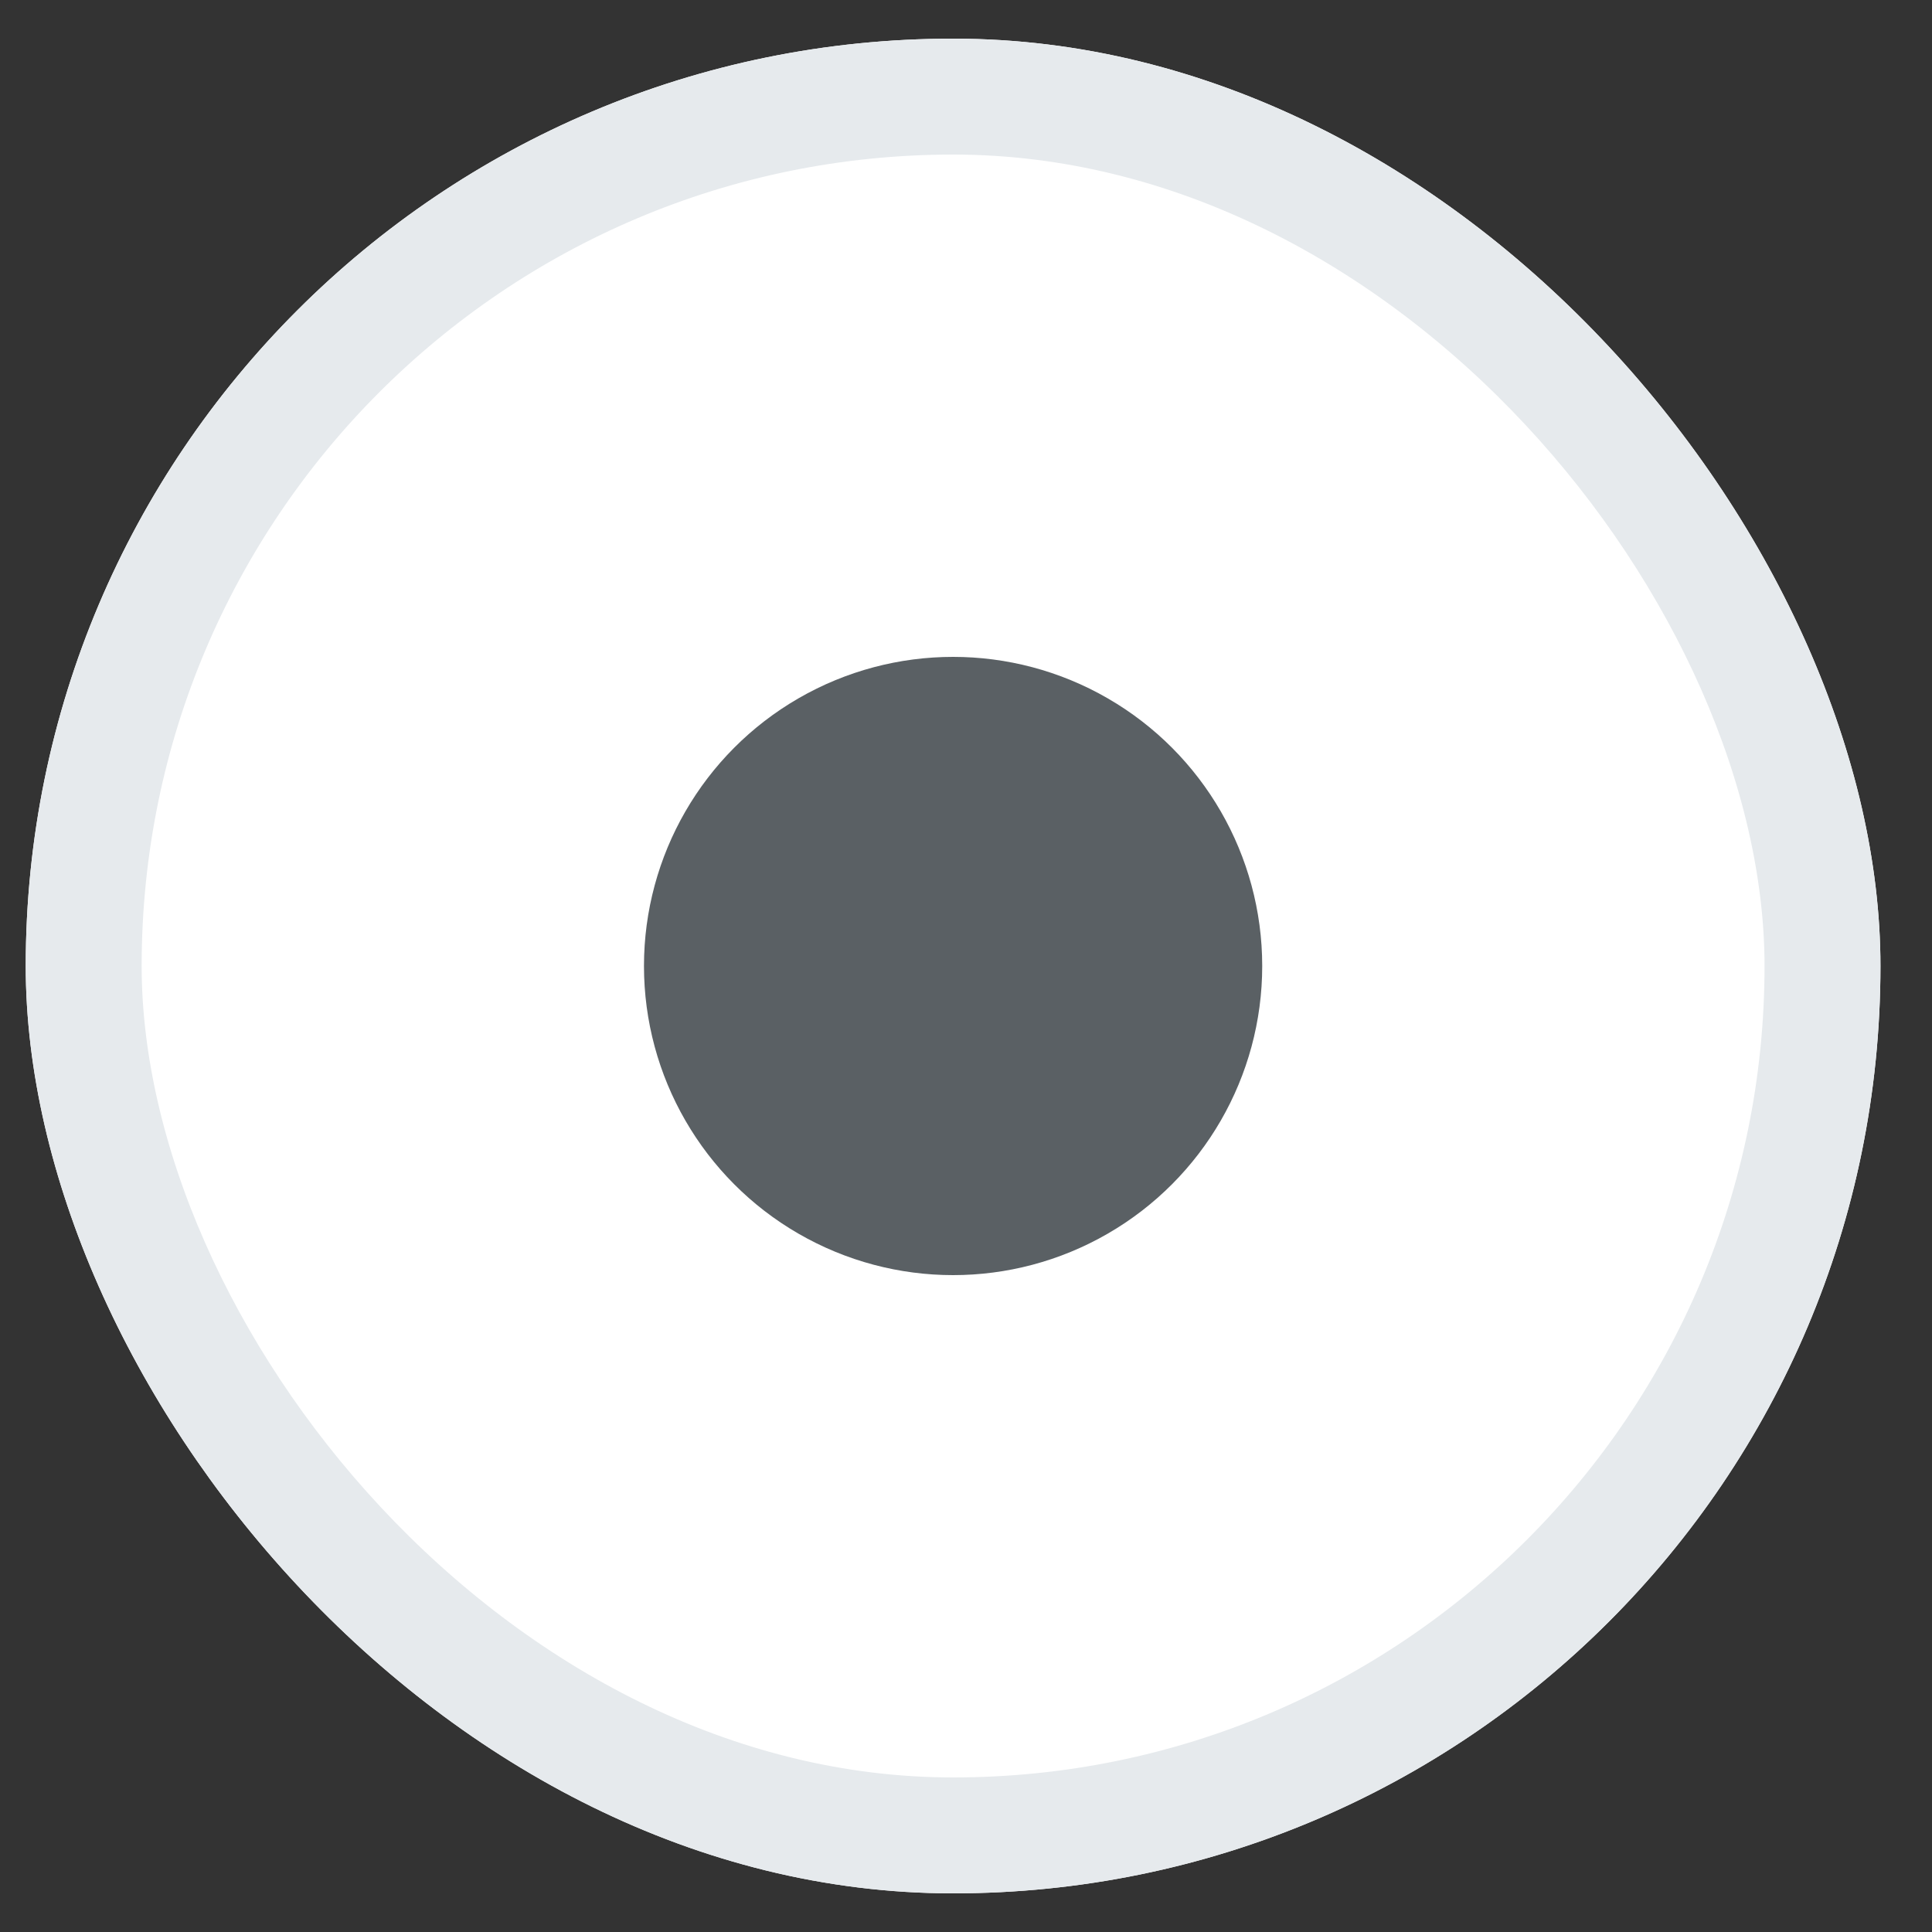 <svg width="25" height="25" viewBox="0 0 25 25" fill="none" xmlns="http://www.w3.org/2000/svg"><rect x="0" y="0" width="25" height="25" fill="#333333" stroke="none"/><g clip-path="url(#clip0_8043_30675)"><rect x=".333" y=".5" width="24" height="24" rx="12" fill="#fff"/><rect x="1.083" y="1.25" width="22.5" height="22.5" rx="11.25" stroke="#E6EAED" stroke-width="1.5"/><circle cx="12.333" cy="12.5" r="4" fill="#5A6064"/></g><defs><clipPath id="clip0_8043_30675"><rect x=".333" y=".5" width="24" height="24" rx="12" fill="#fff"/></clipPath></defs></svg>